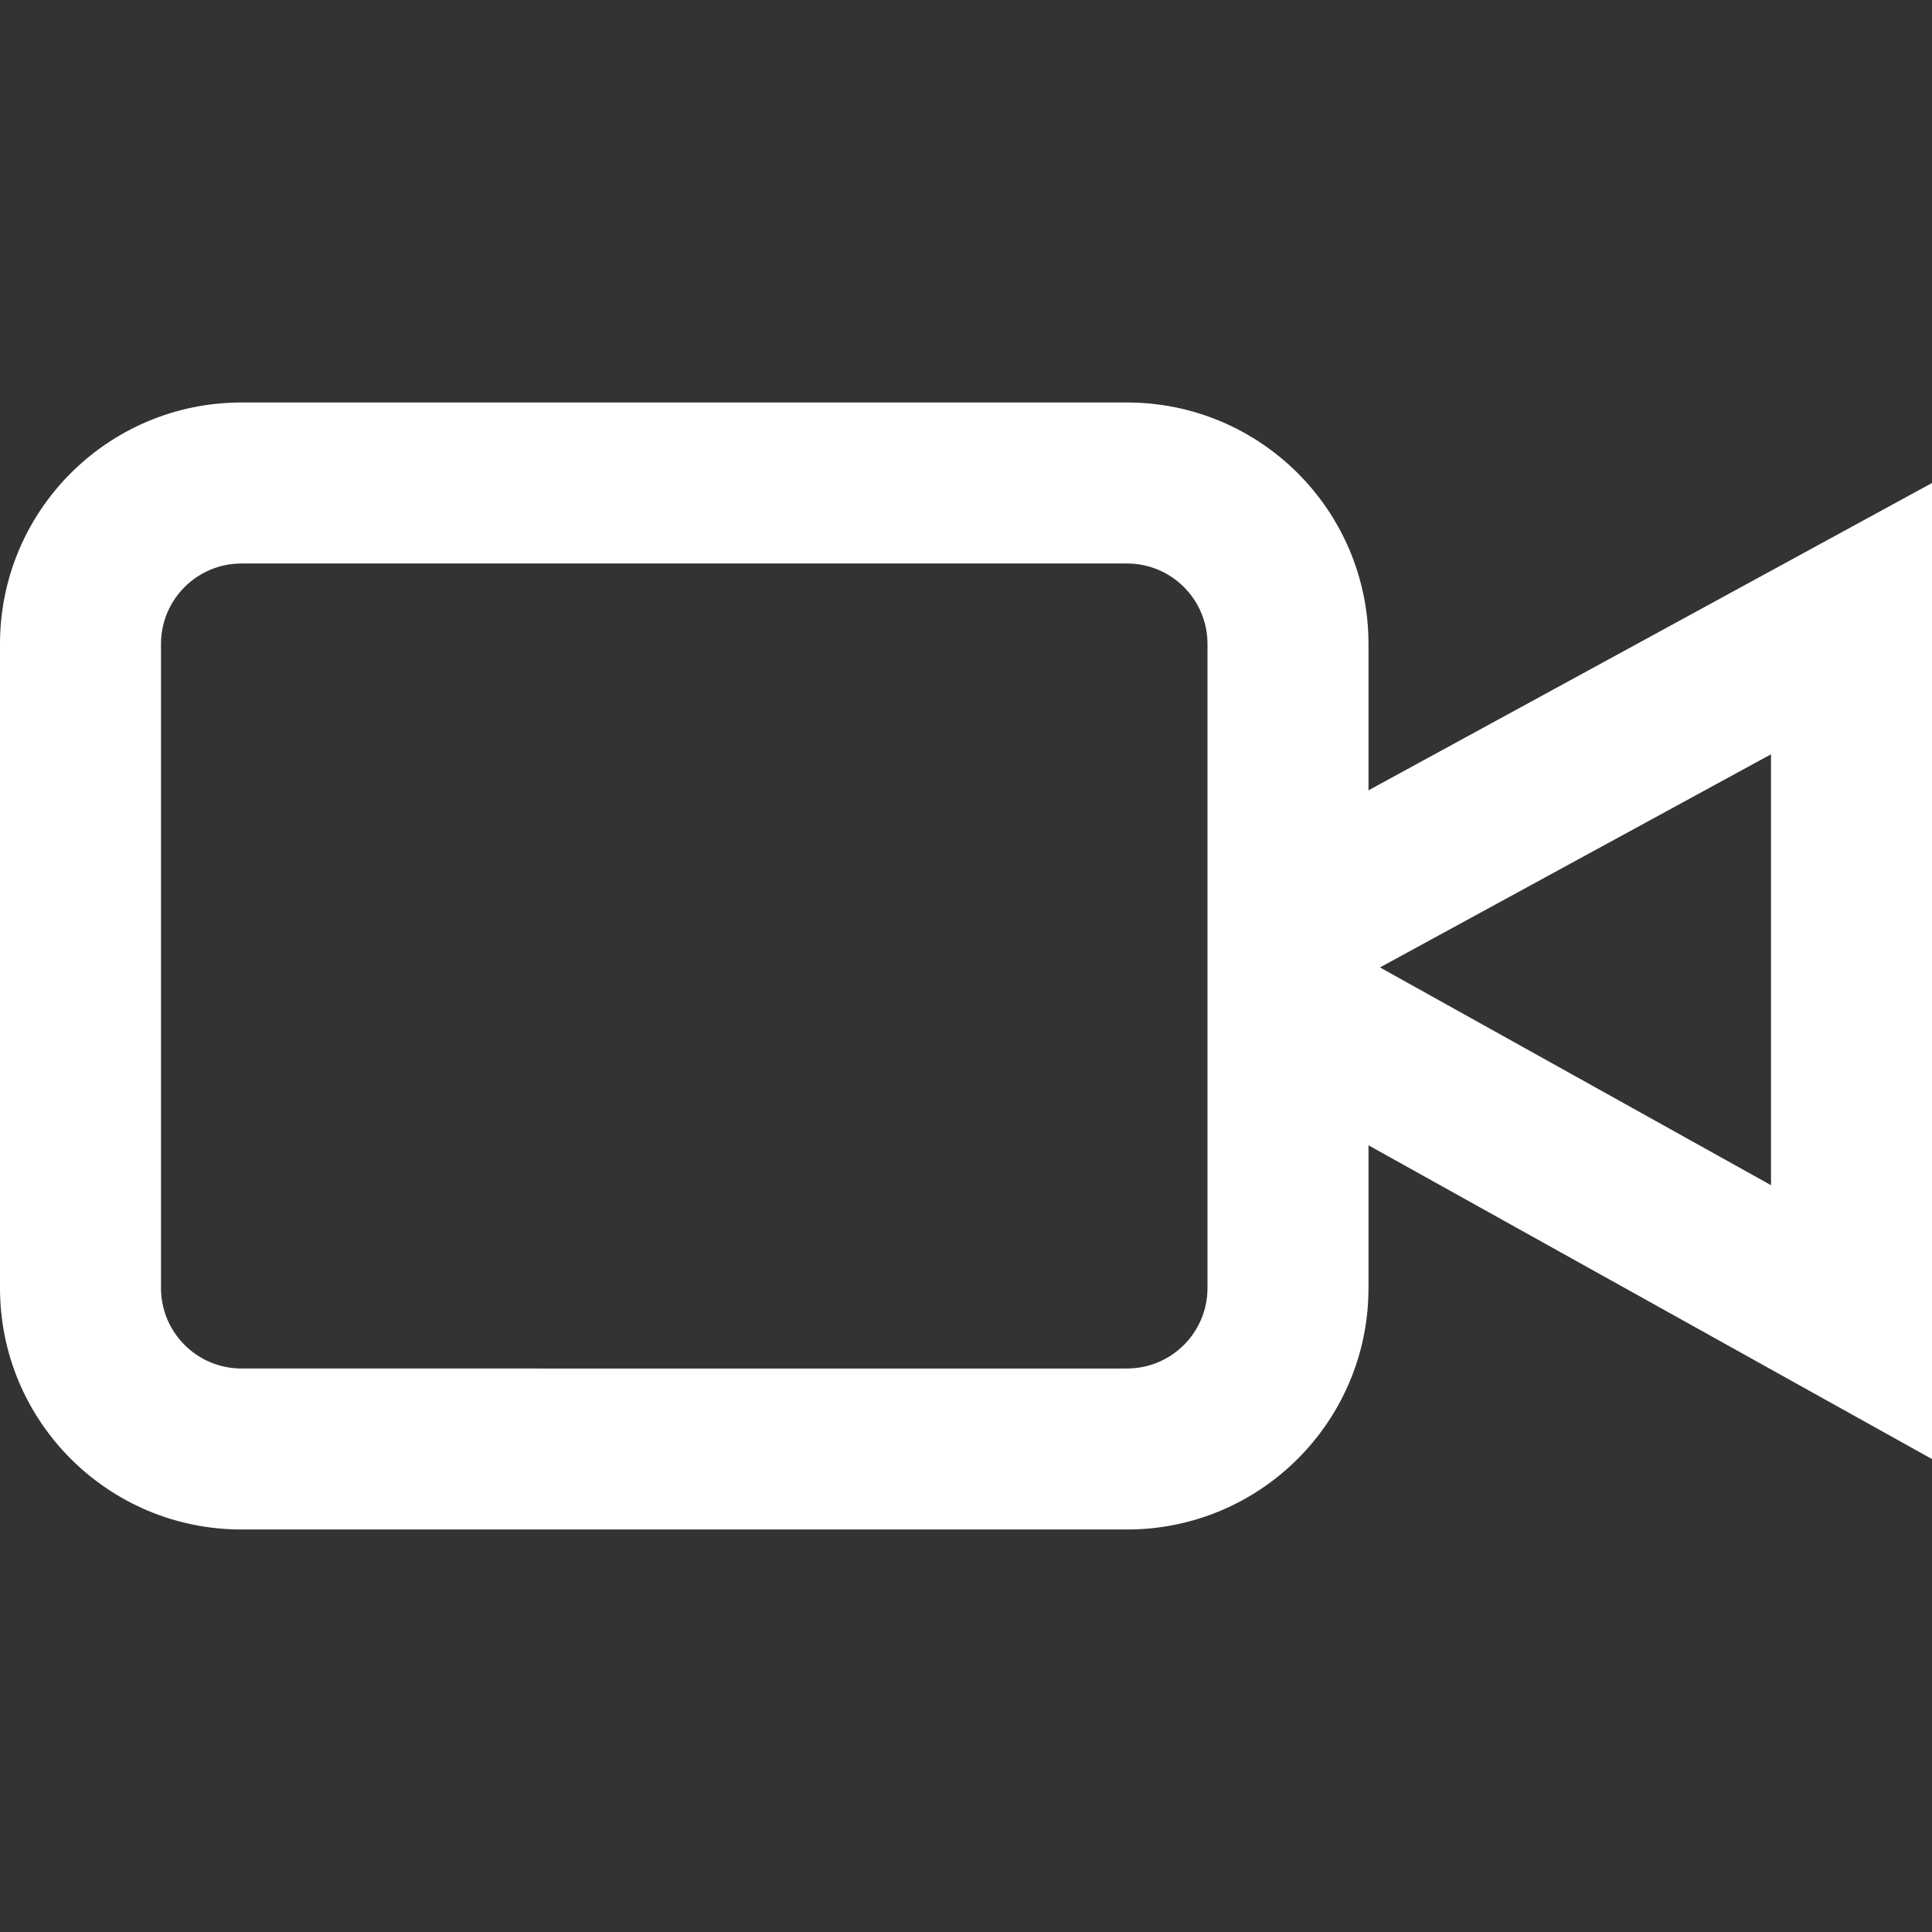 <?xml version="1.0" ?><!DOCTYPE svg  PUBLIC '-//W3C//DTD SVG 1.1//EN'  'http://www.w3.org/Graphics/SVG/1.1/DTD/svg11.dtd'><svg fill="#ffffff" enable-background="new 0 0 96 96" height="96px" id="video" version="1.1" viewBox="0 0 96 96" width="96px" xml:space="preserve" xmlns="http://www.w3.org/2000/svg" xmlns:xlink="http://www.w3.org/1999/xlink"><rect x="0" y="0" width="96" height="96" fill="#333333" stroke="none"/><path d="M68,39.27V32c0-6.63-5.37-12-12-12H12C5.37,20,0,25.37,0,32v32c0,6.63,5.37,12,12,12h44c6.63,0,12-5.37,12-12v-7.09L96,72.5  V24L68,39.27z M60,64c0,2.21-1.79,4-4,4H12c-2.21,0-4-1.79-4-4V32c0-2.21,1.79-4,4-4h44c2.21,0,4,1.79,4,4V64z M88,58.891  L68.57,48.071L88,37.481V58.891z"/></svg>